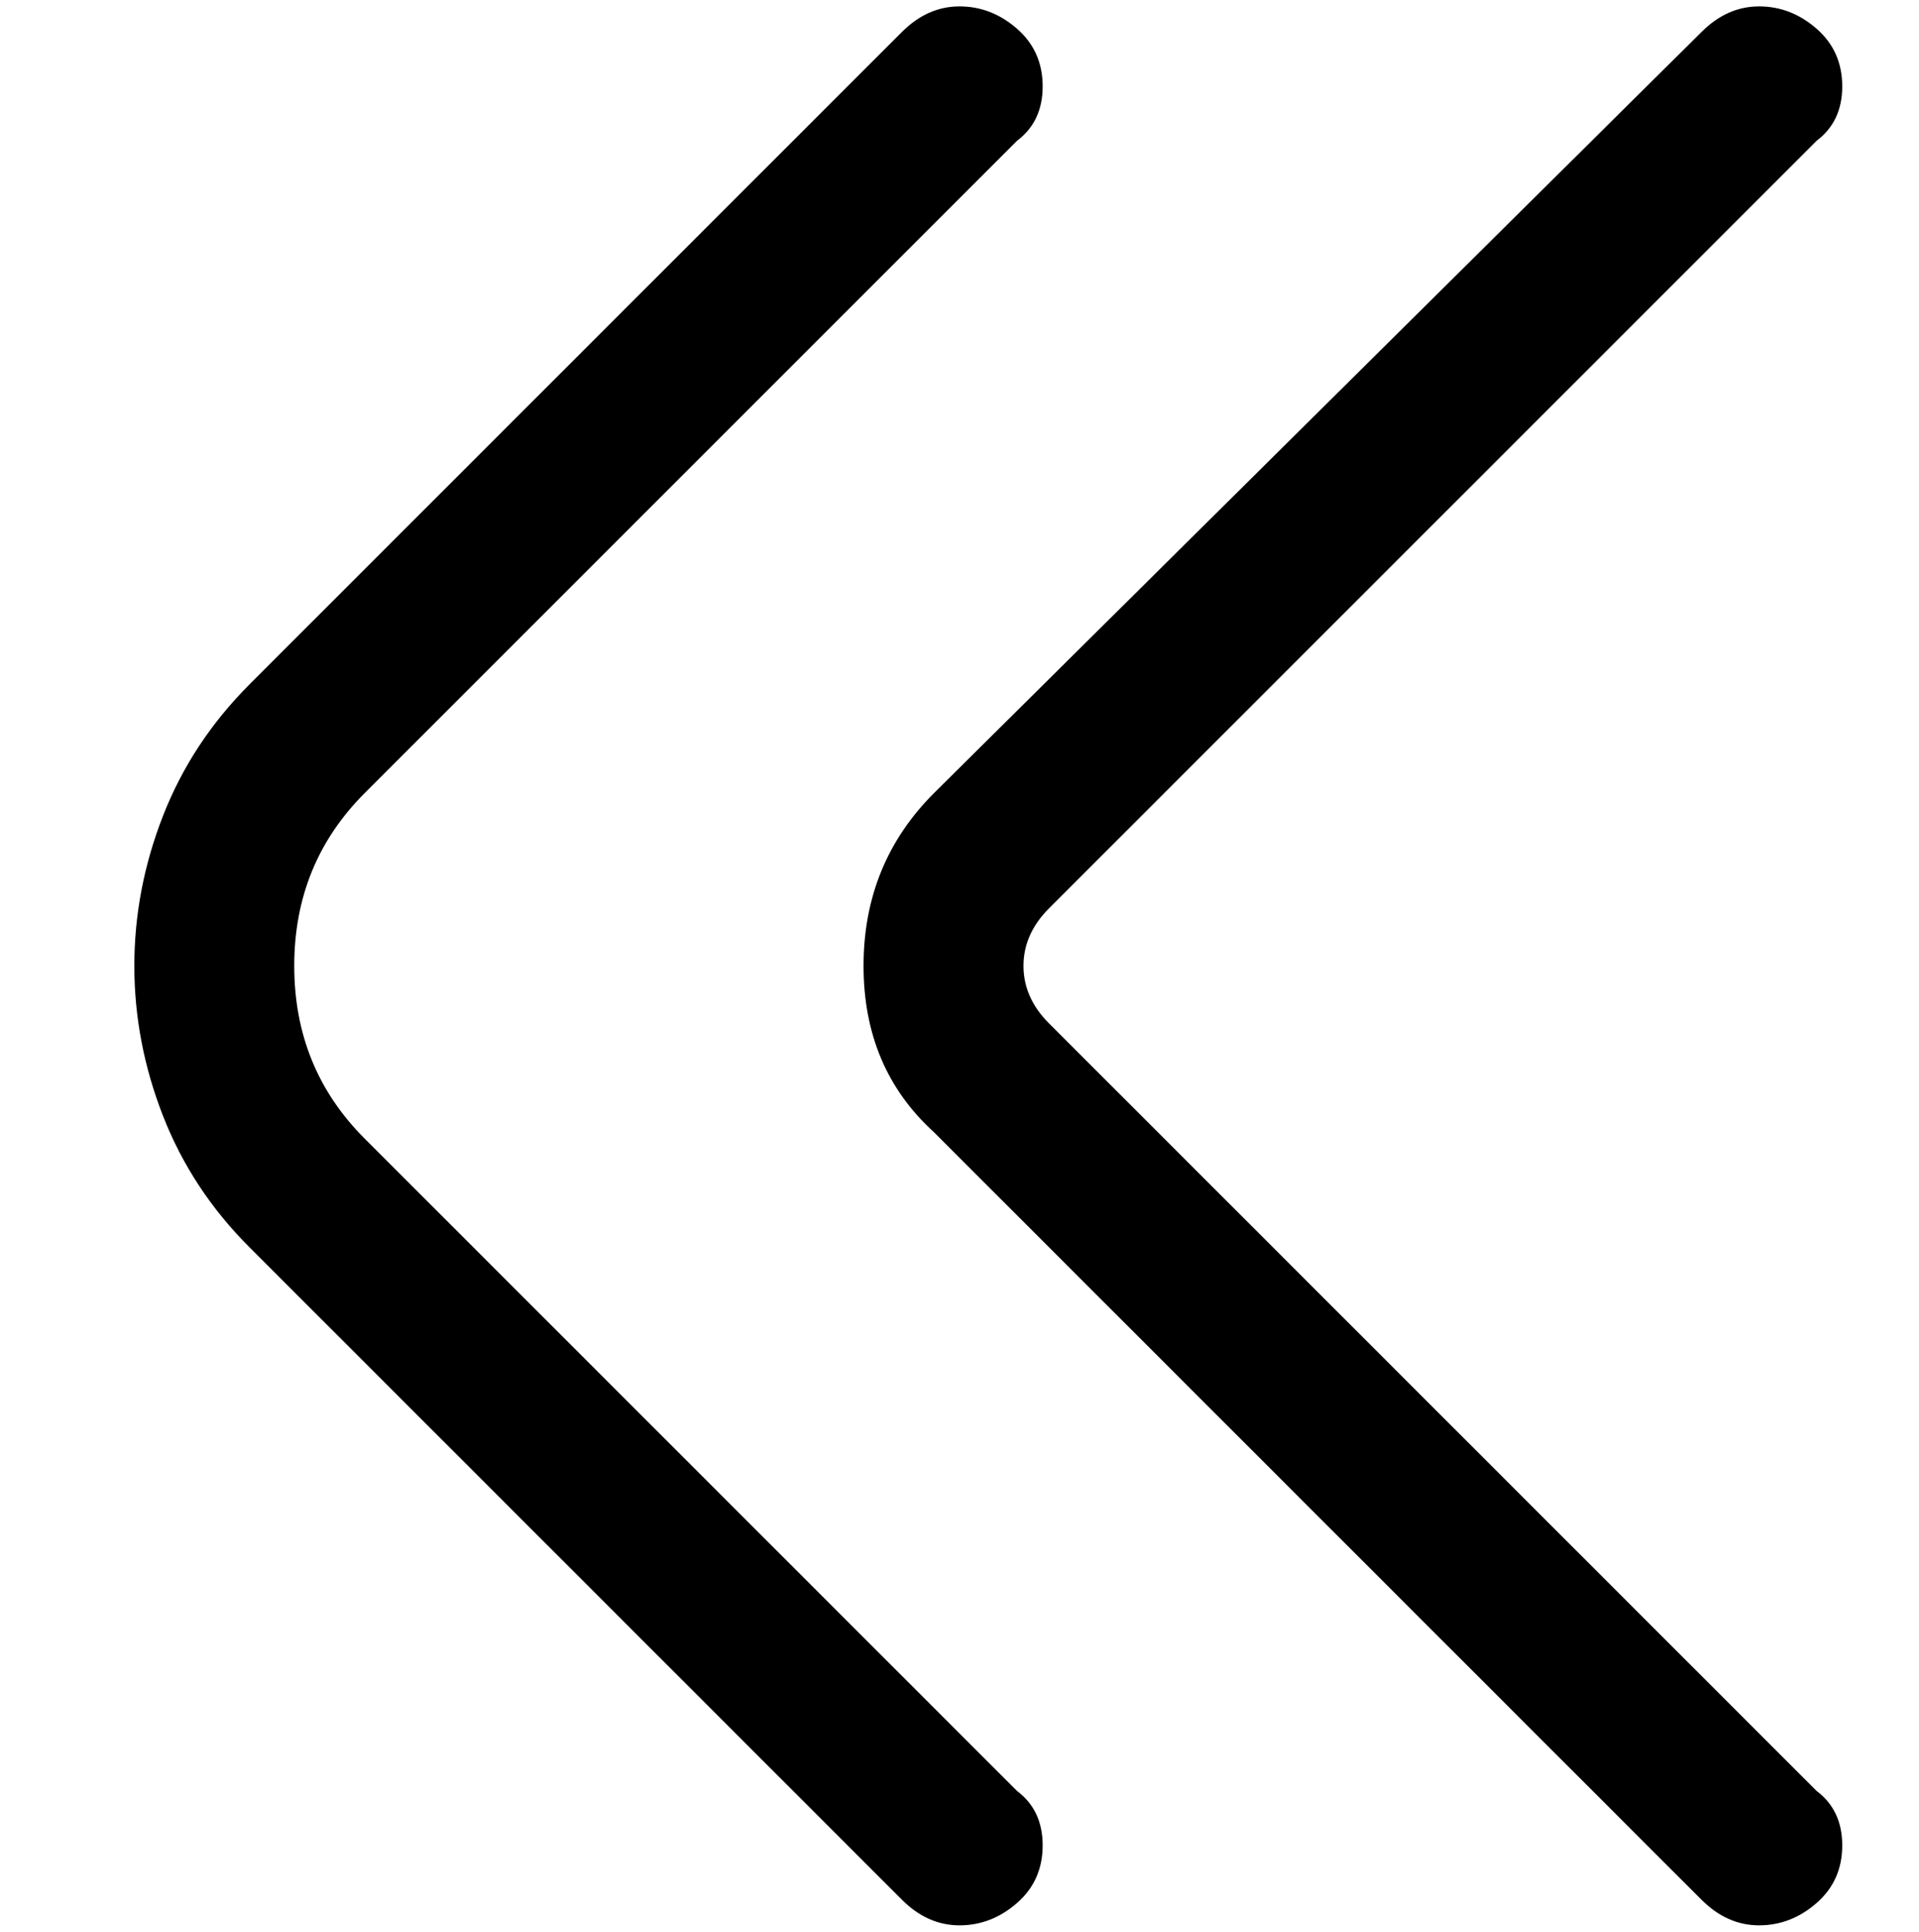 <svg viewBox="0 0 300 302.001" xmlns="http://www.w3.org/2000/svg"><path d="M150 301q-5 0-9-4L39 195q-9-9-13.5-20.5T21 151q0-12 4.5-23.5T39 107L141 5q4-4 9-4t9 3.5q4 3.5 4 9t-4 8.5L57 124q-11 11-11 27t11 27l102 102q4 3 4 8.5t-4 9q-4 3.5-9 3.5zm125 0q-5 0-9-4L146 177q-11-10-11-26t11-27L266 5q4-4 9-4t9 3.5q4 3.5 4 9t-4 8.5L164 142q-4 4-4 9t4 9l120 120q4 3 4 8.5t-4 9q-4 3.5-9 3.5z"/></svg>